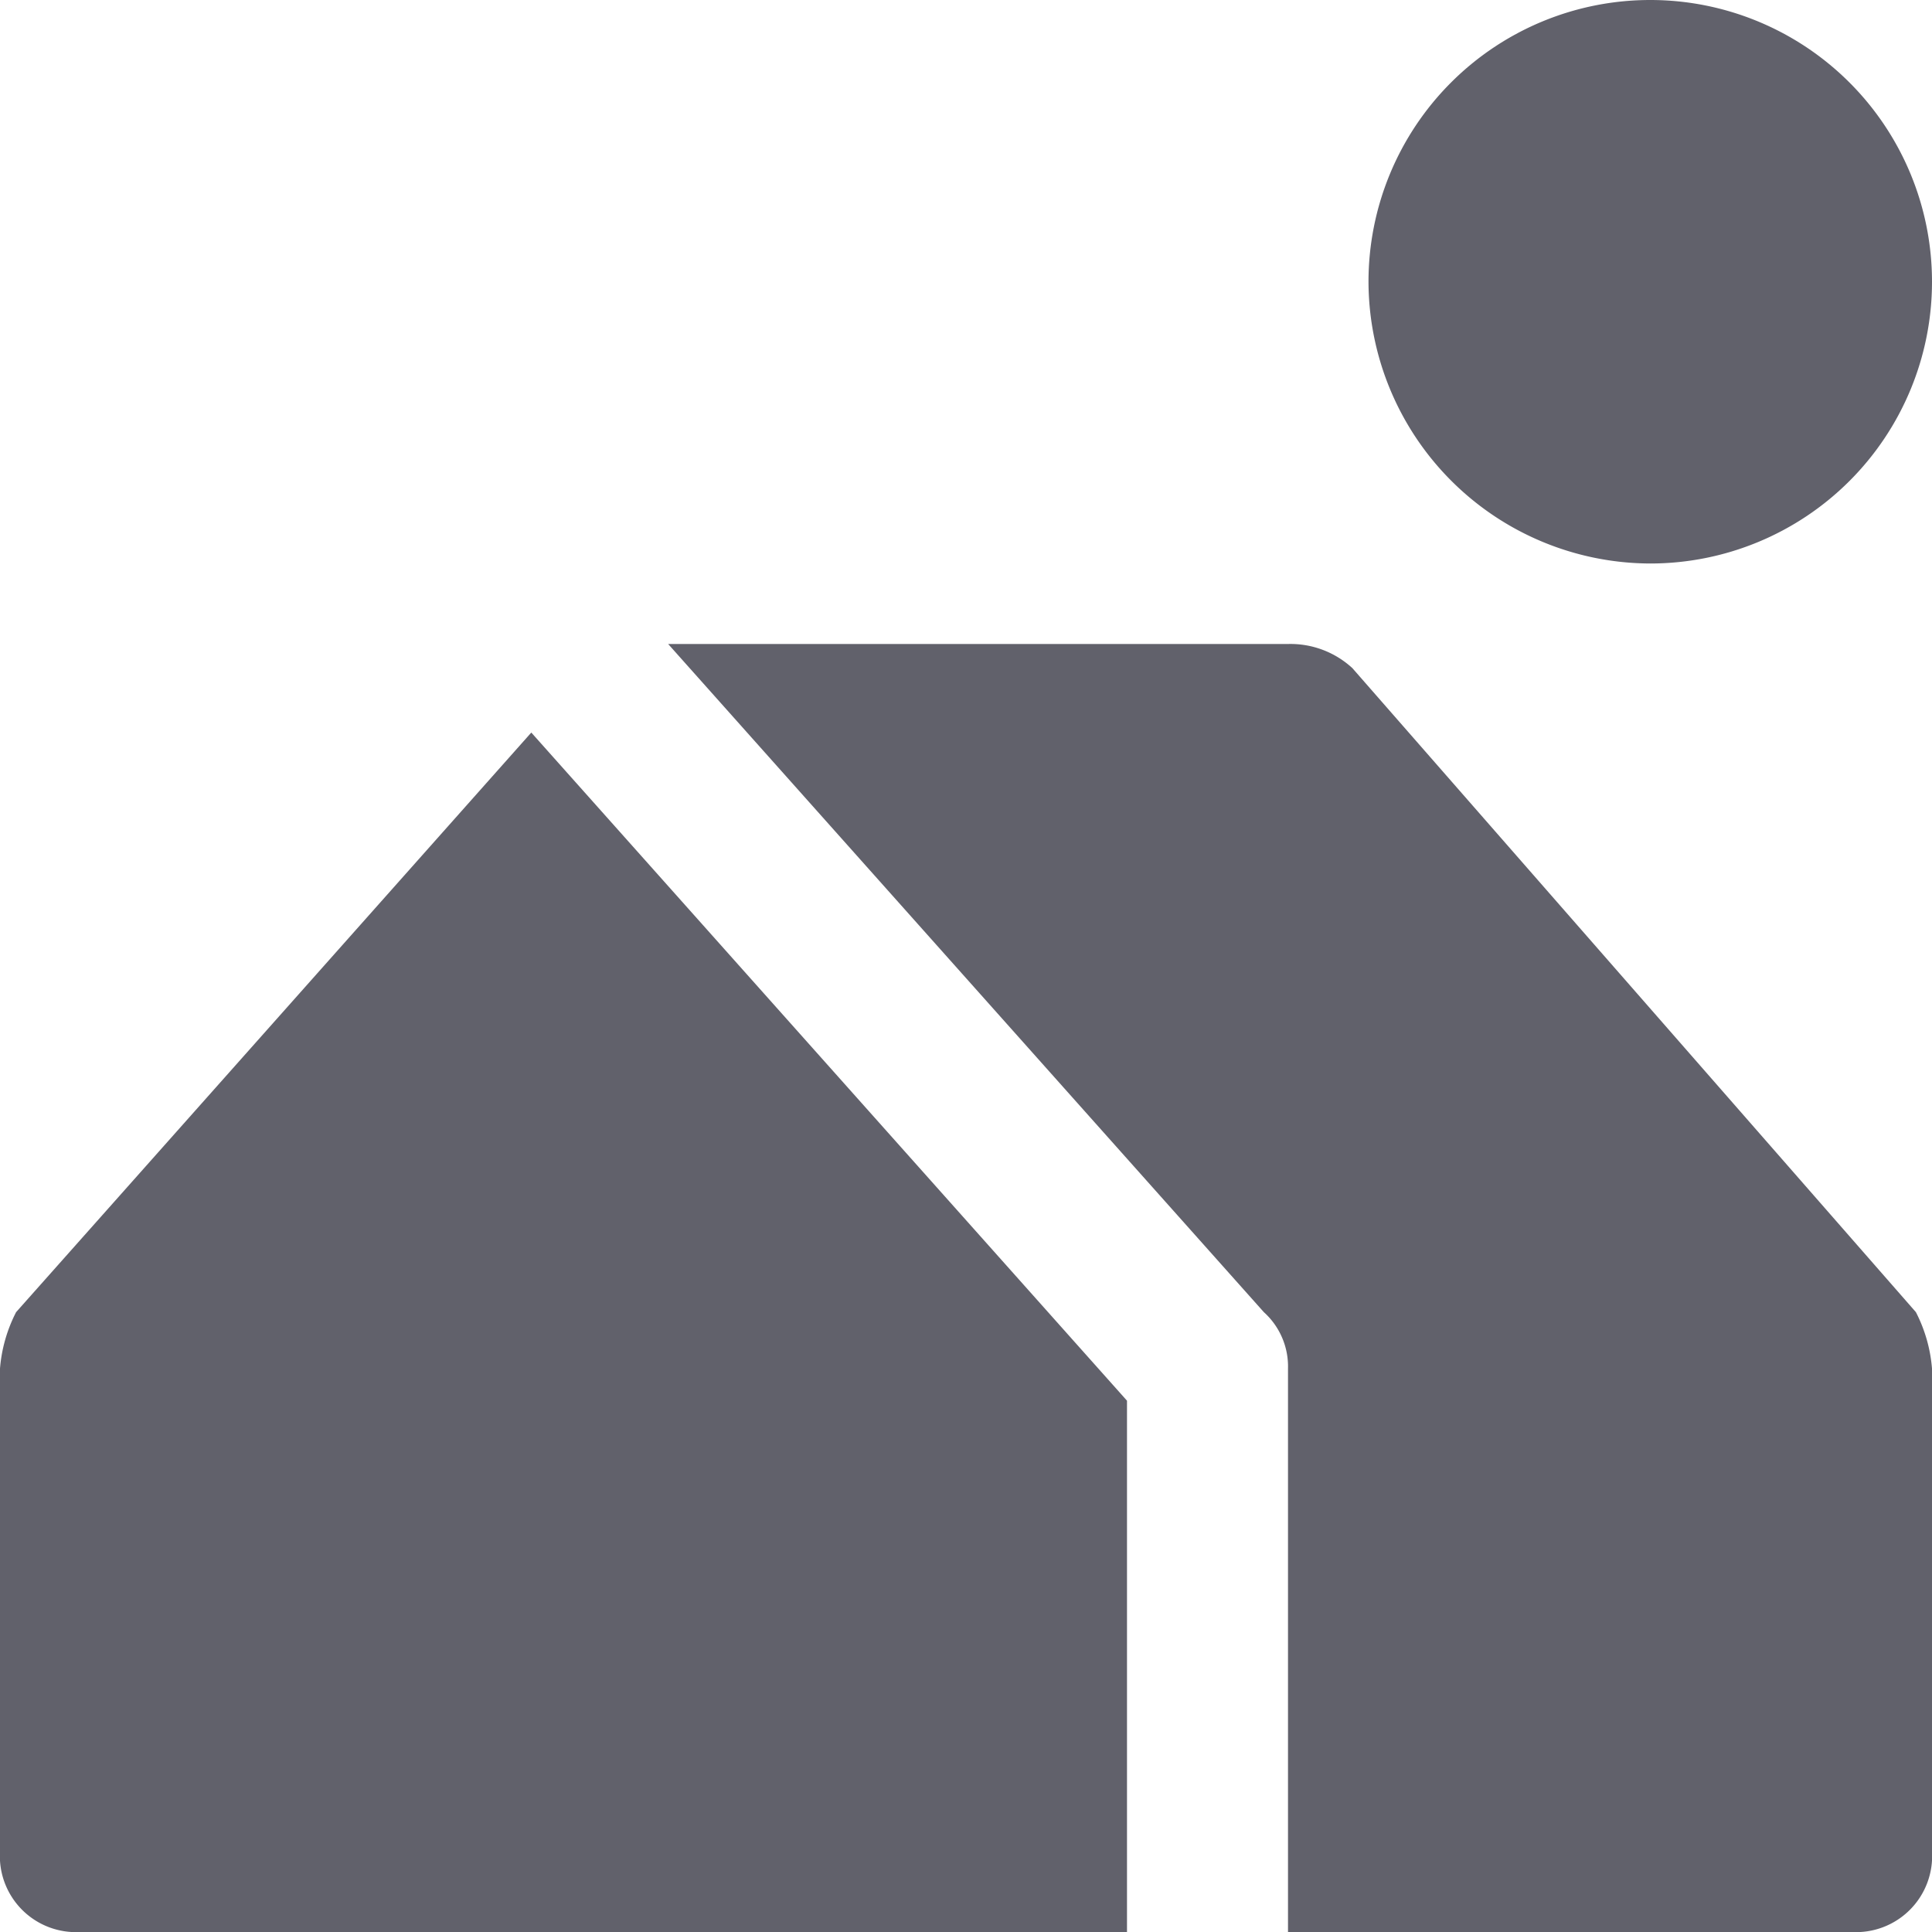 <svg xmlns="http://www.w3.org/2000/svg" height="24" width="24" viewBox="0 0 24 24"><path d="M.2,16.3A1.854,1.854,0,0,0,0,17v6a.945.945,0,0,0,1,1H14V17.4L6.6,9.1Z" fill="#61616b"></path><path d="M16.8,8.3A1.135,1.135,0,0,0,16,8H8.3l7.4,8.3a.908.908,0,0,1,.3.7v7h7a.945.945,0,0,0,1-1V17a1.854,1.854,0,0,0-.2-.7Z" fill="#61616b"></path><path data-color="color-2" d="M20.5,7A3.5,3.5,0,1,0,17,3.5,3.51,3.51,0,0,0,20.5,7Z" fill="#61616b"></path></svg>